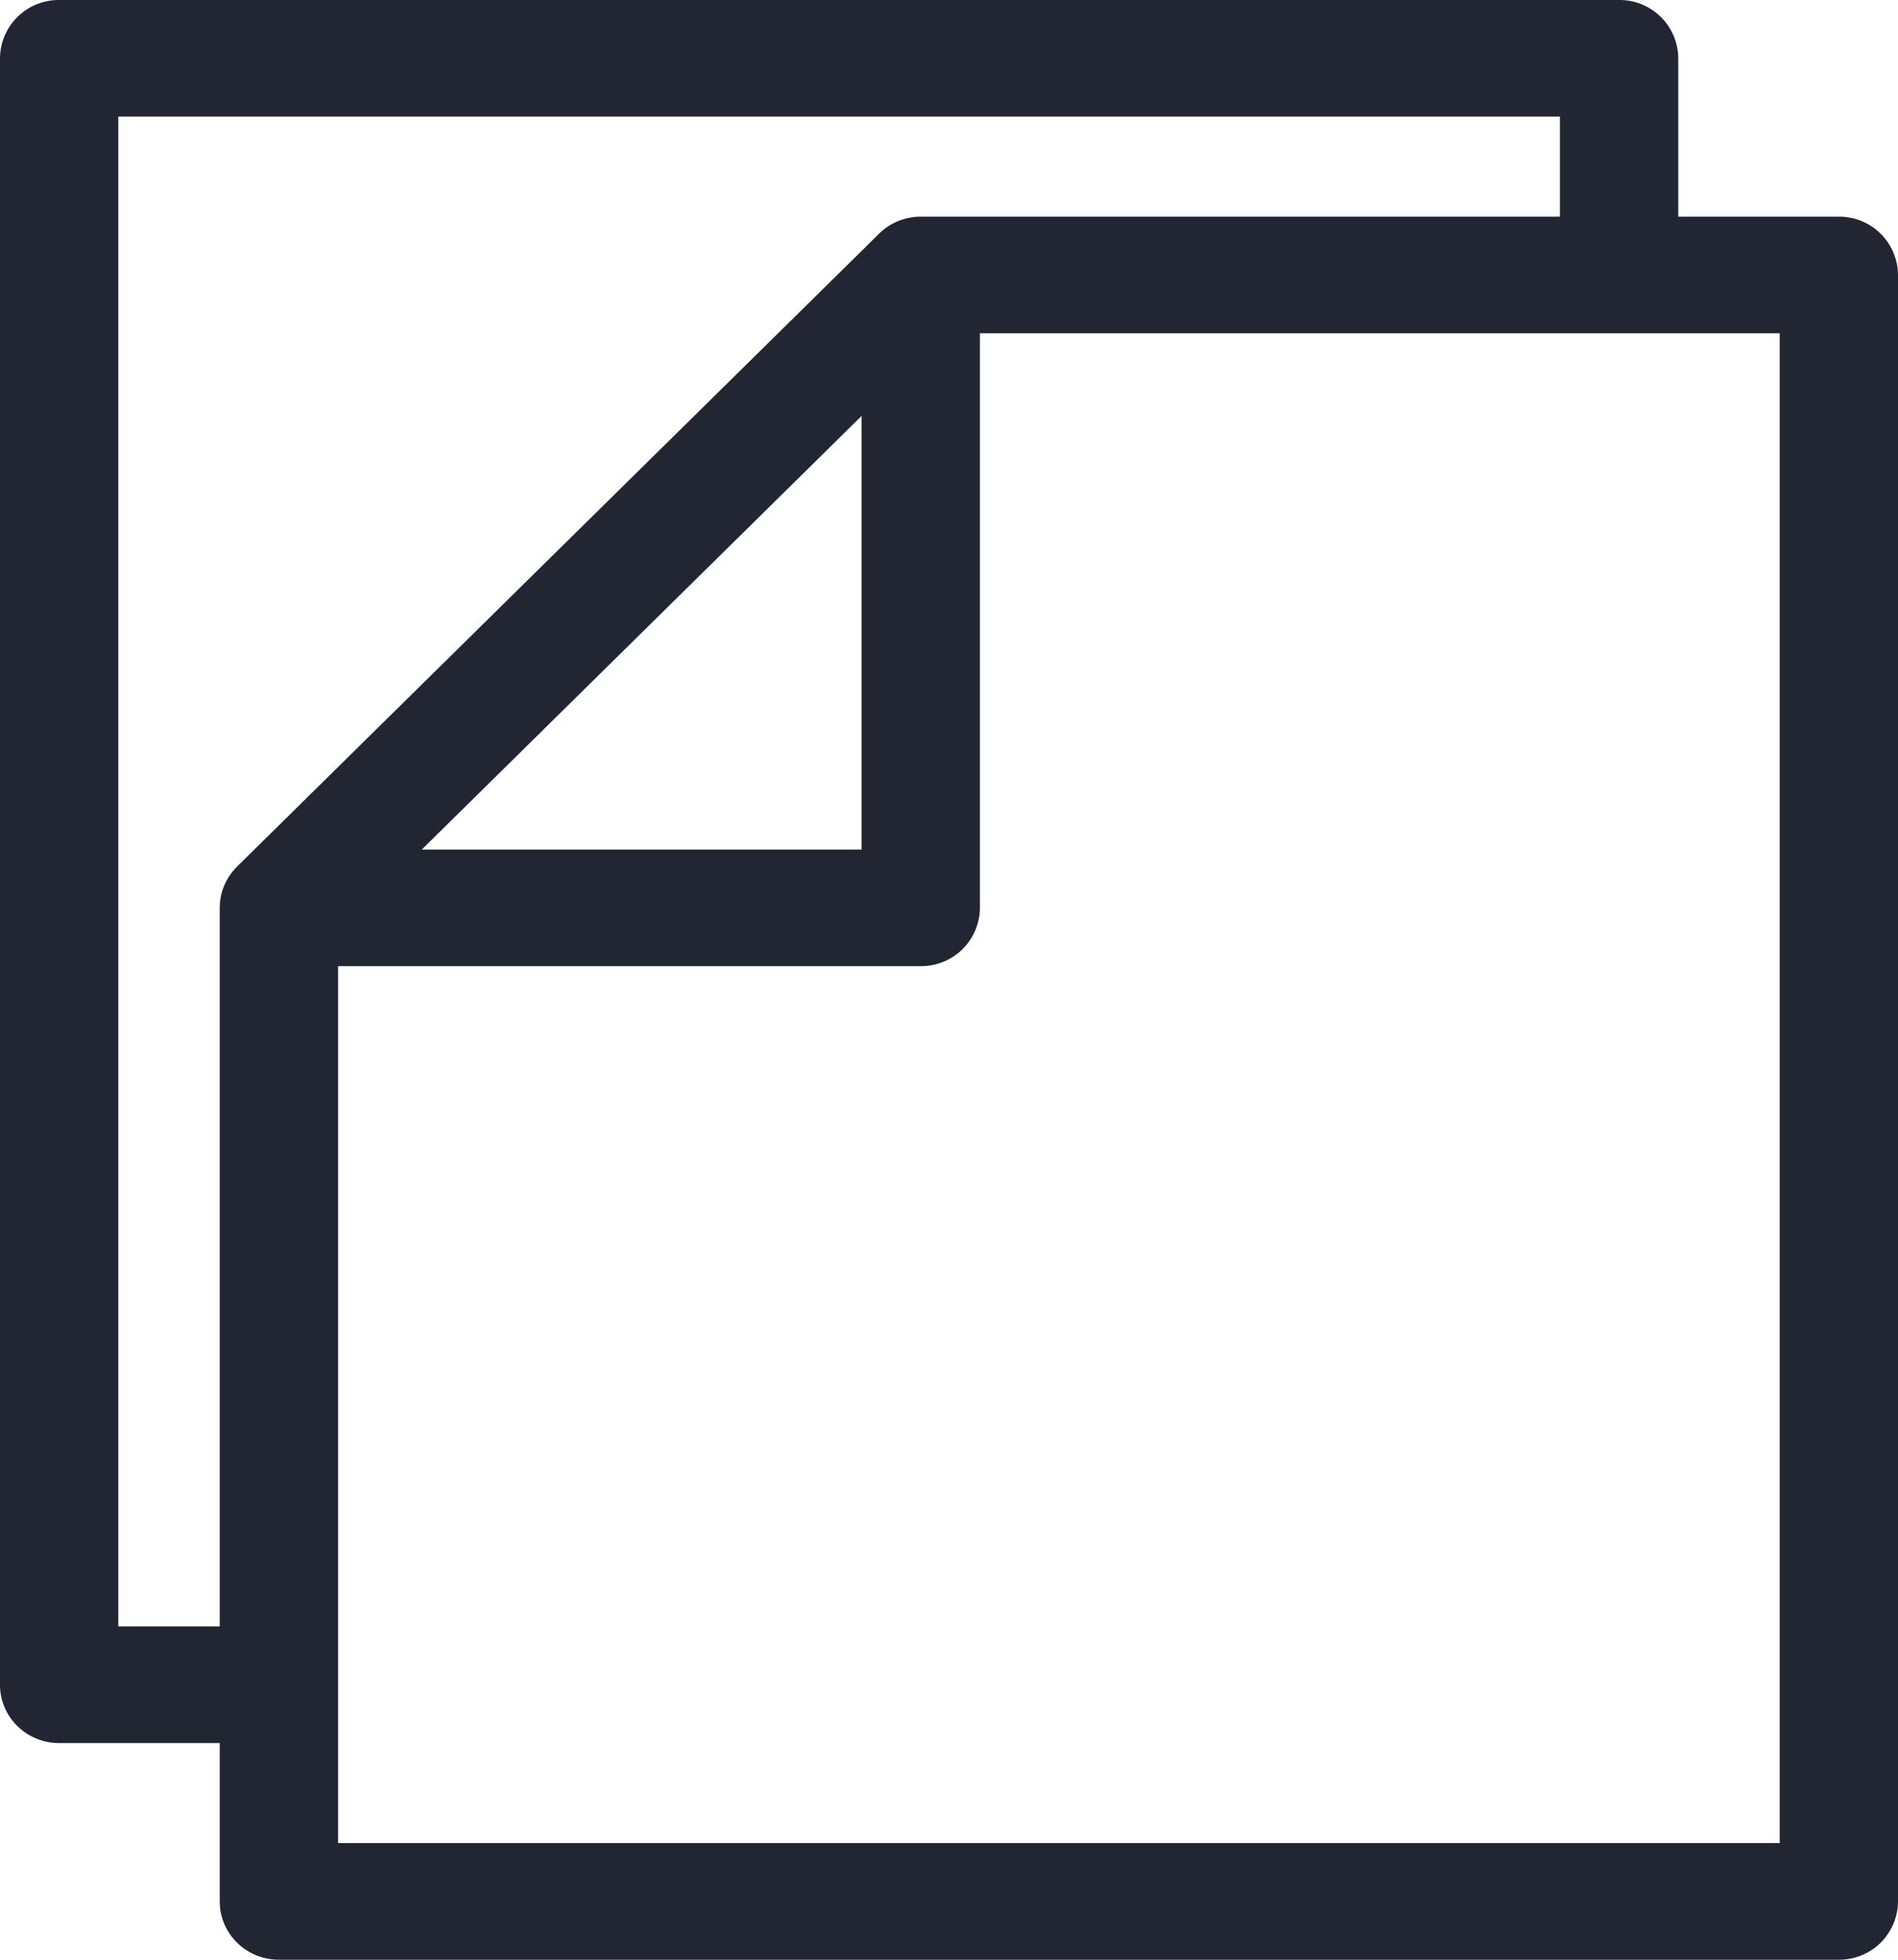 <svg xmlns="http://www.w3.org/2000/svg" width="31" height="32" viewBox="0 0 31 32">
    <path fill="#222532" fill-rule="evenodd" d="M30.034 3.538h-2.623V.952A.959.959 0 0 0 26.445 0H.965A.959.959 0 0 0 0 .952V27.51c0 .526.432.952.966.952h2.623v2.586c0 .526.432.952.966.952h25.48a.959.959 0 0 0 .965-.952V4.49a.959.959 0 0 0-.966-.952zM3.872 14.151a.945.945 0 0 0-.283.673v11.733H1.932V1.904h23.546v1.634h-10.44c-.256 0-.502.1-.682.28L3.872 14.15zm10.2-7.362v7.083H6.889l7.185-7.082zm14.996 23.306H5.522V15.776h9.517a.959.959 0 0 0 .966-.952V5.442h13.063v24.653z"/>
</svg>
